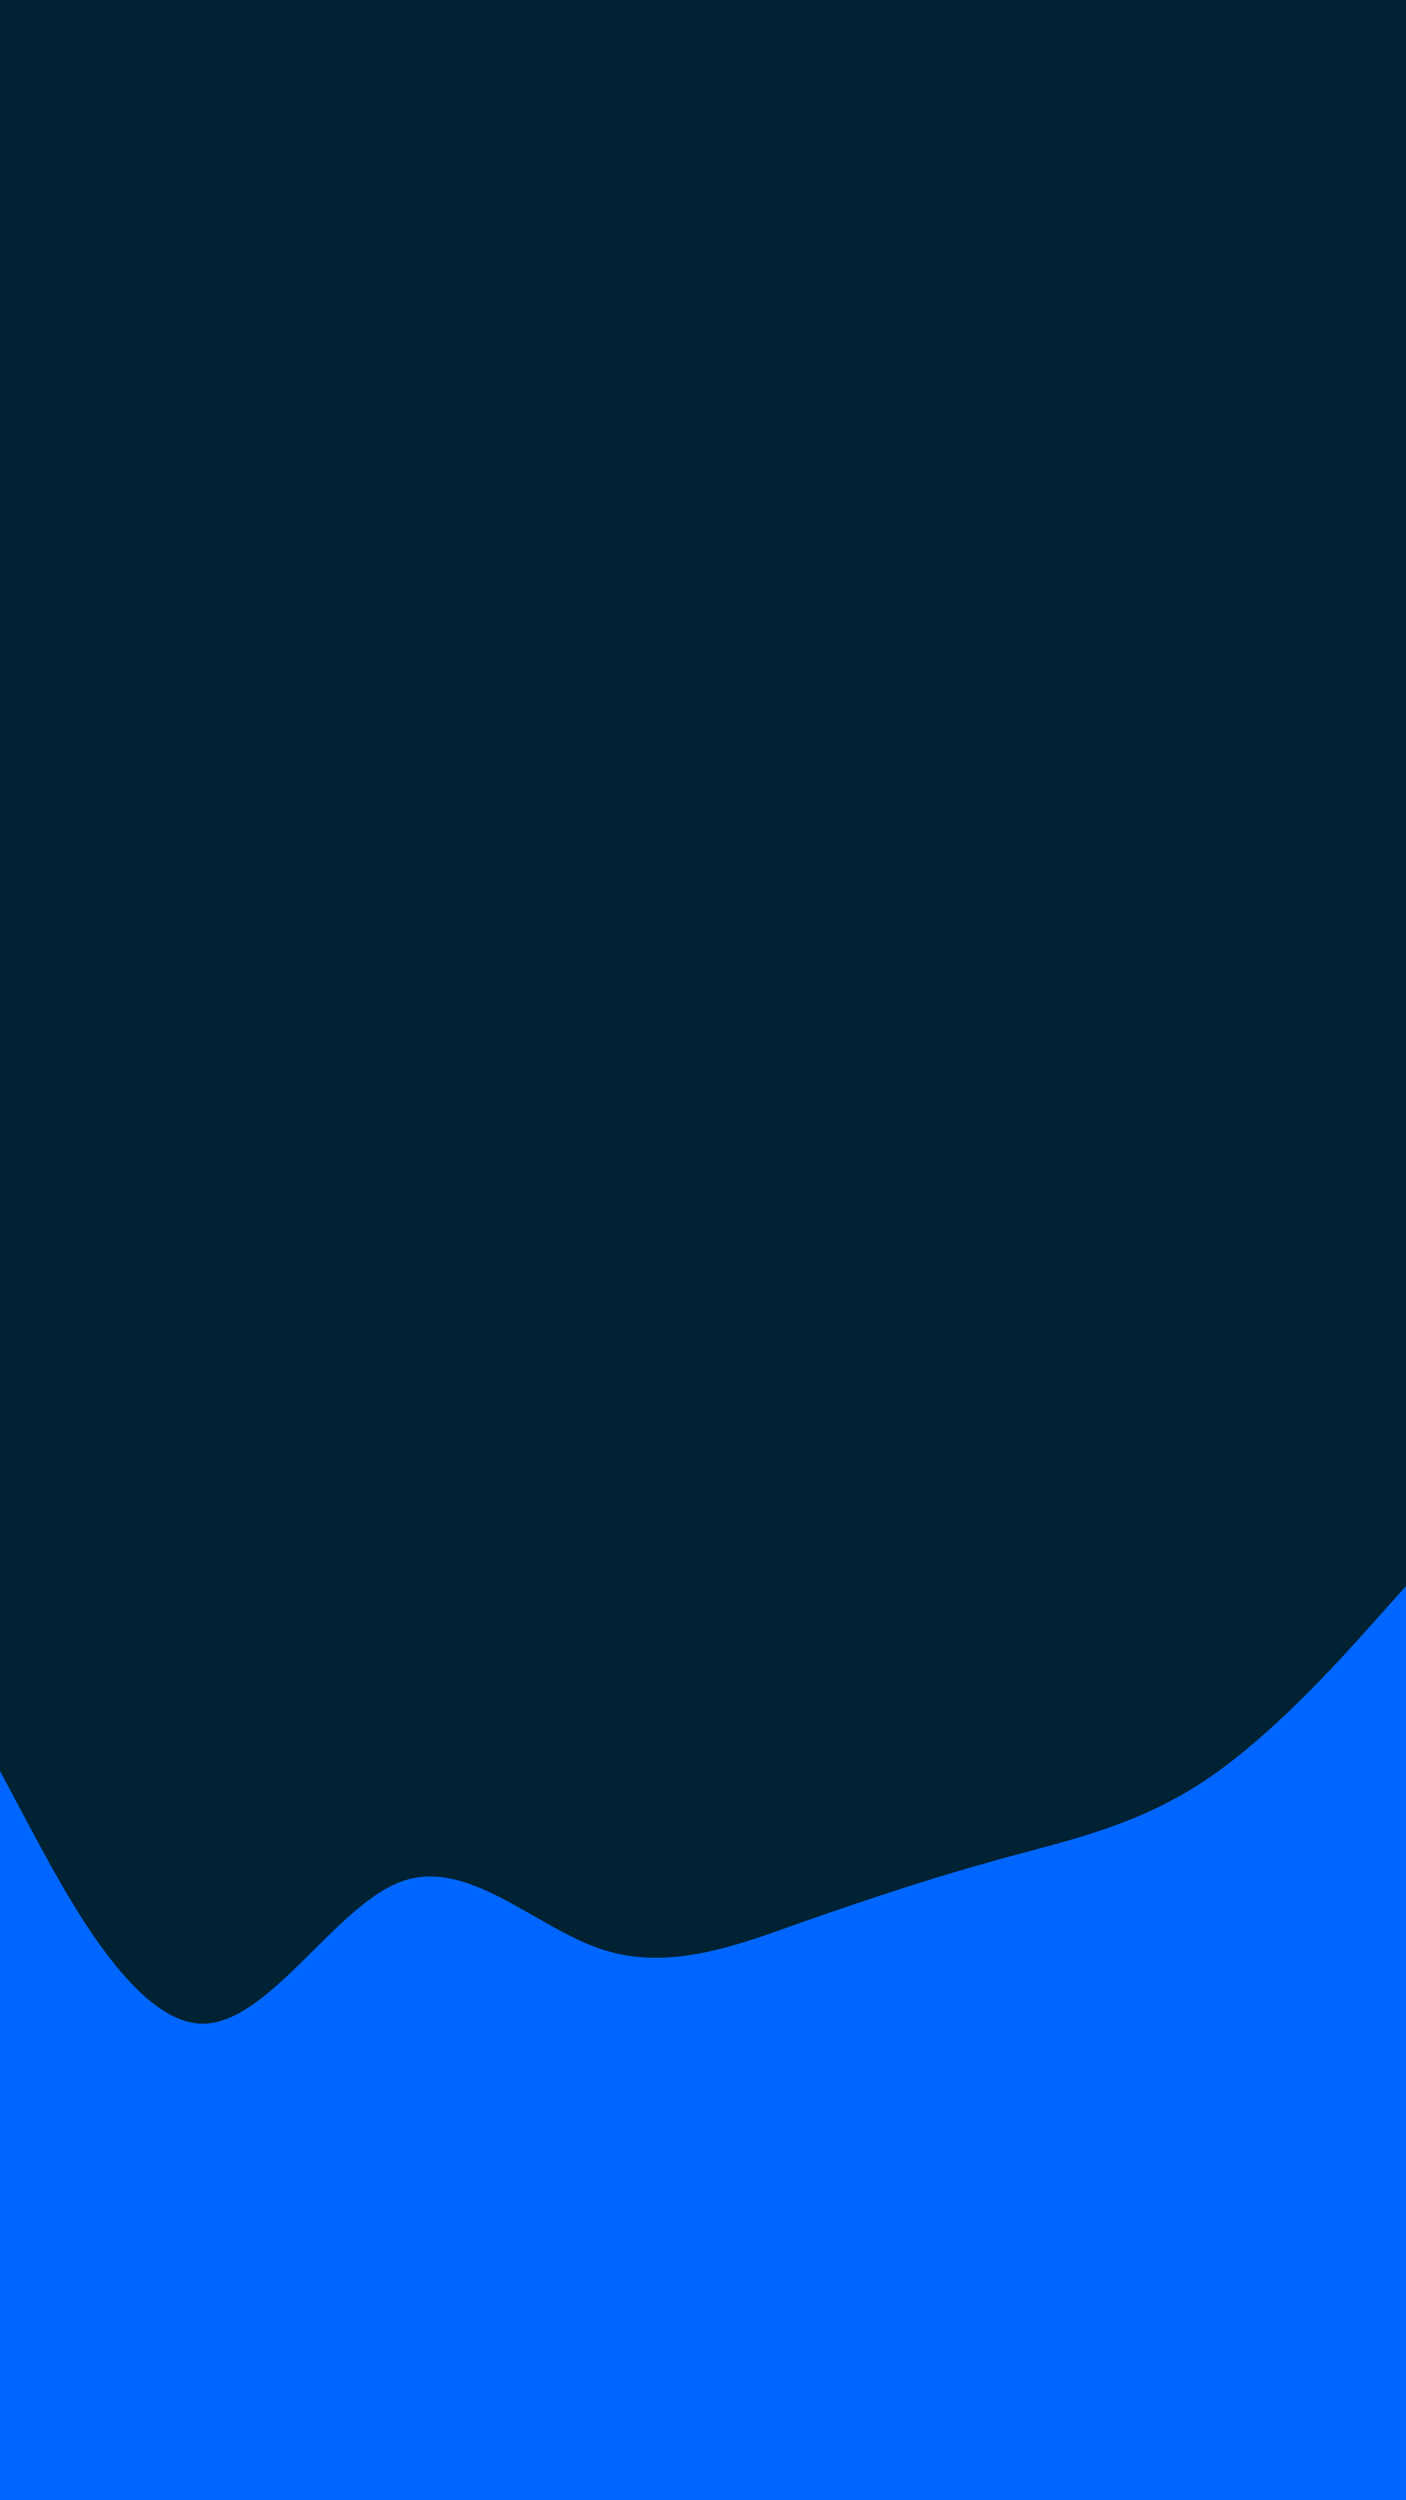 <svg id="visual" viewBox="0 0 540 960" width="540" height="960" xmlns="http://www.w3.org/2000/svg" xmlns:xlink="http://www.w3.org/1999/xlink" version="1.1"><rect x="0" y="0" width="540" height="960" fill="#002233"></rect><path d="M0 680L12.8 704C25.7 728 51.3 776 77 777C102.7 778 128.3 732 154 722.5C179.7 713 205.3 740 231.2 748.5C257 757 283 747 308.8 737.8C334.7 728.7 360.3 720.3 386 713.3C411.7 706.3 437.3 700.7 463 683.5C488.7 666.3 514.3 637.7 527.2 623.3L540 609L540 961L527.2 961C514.3 961 488.7 961 463 961C437.3 961 411.7 961 386 961C360.3 961 334.7 961 308.8 961C283 961 257 961 231.2 961C205.3 961 179.7 961 154 961C128.3 961 102.7 961 77 961C51.3 961 25.7 961 12.8 961L0 961Z" fill="#0066FF" stroke-linecap="round" stroke-linejoin="miter"></path></svg>